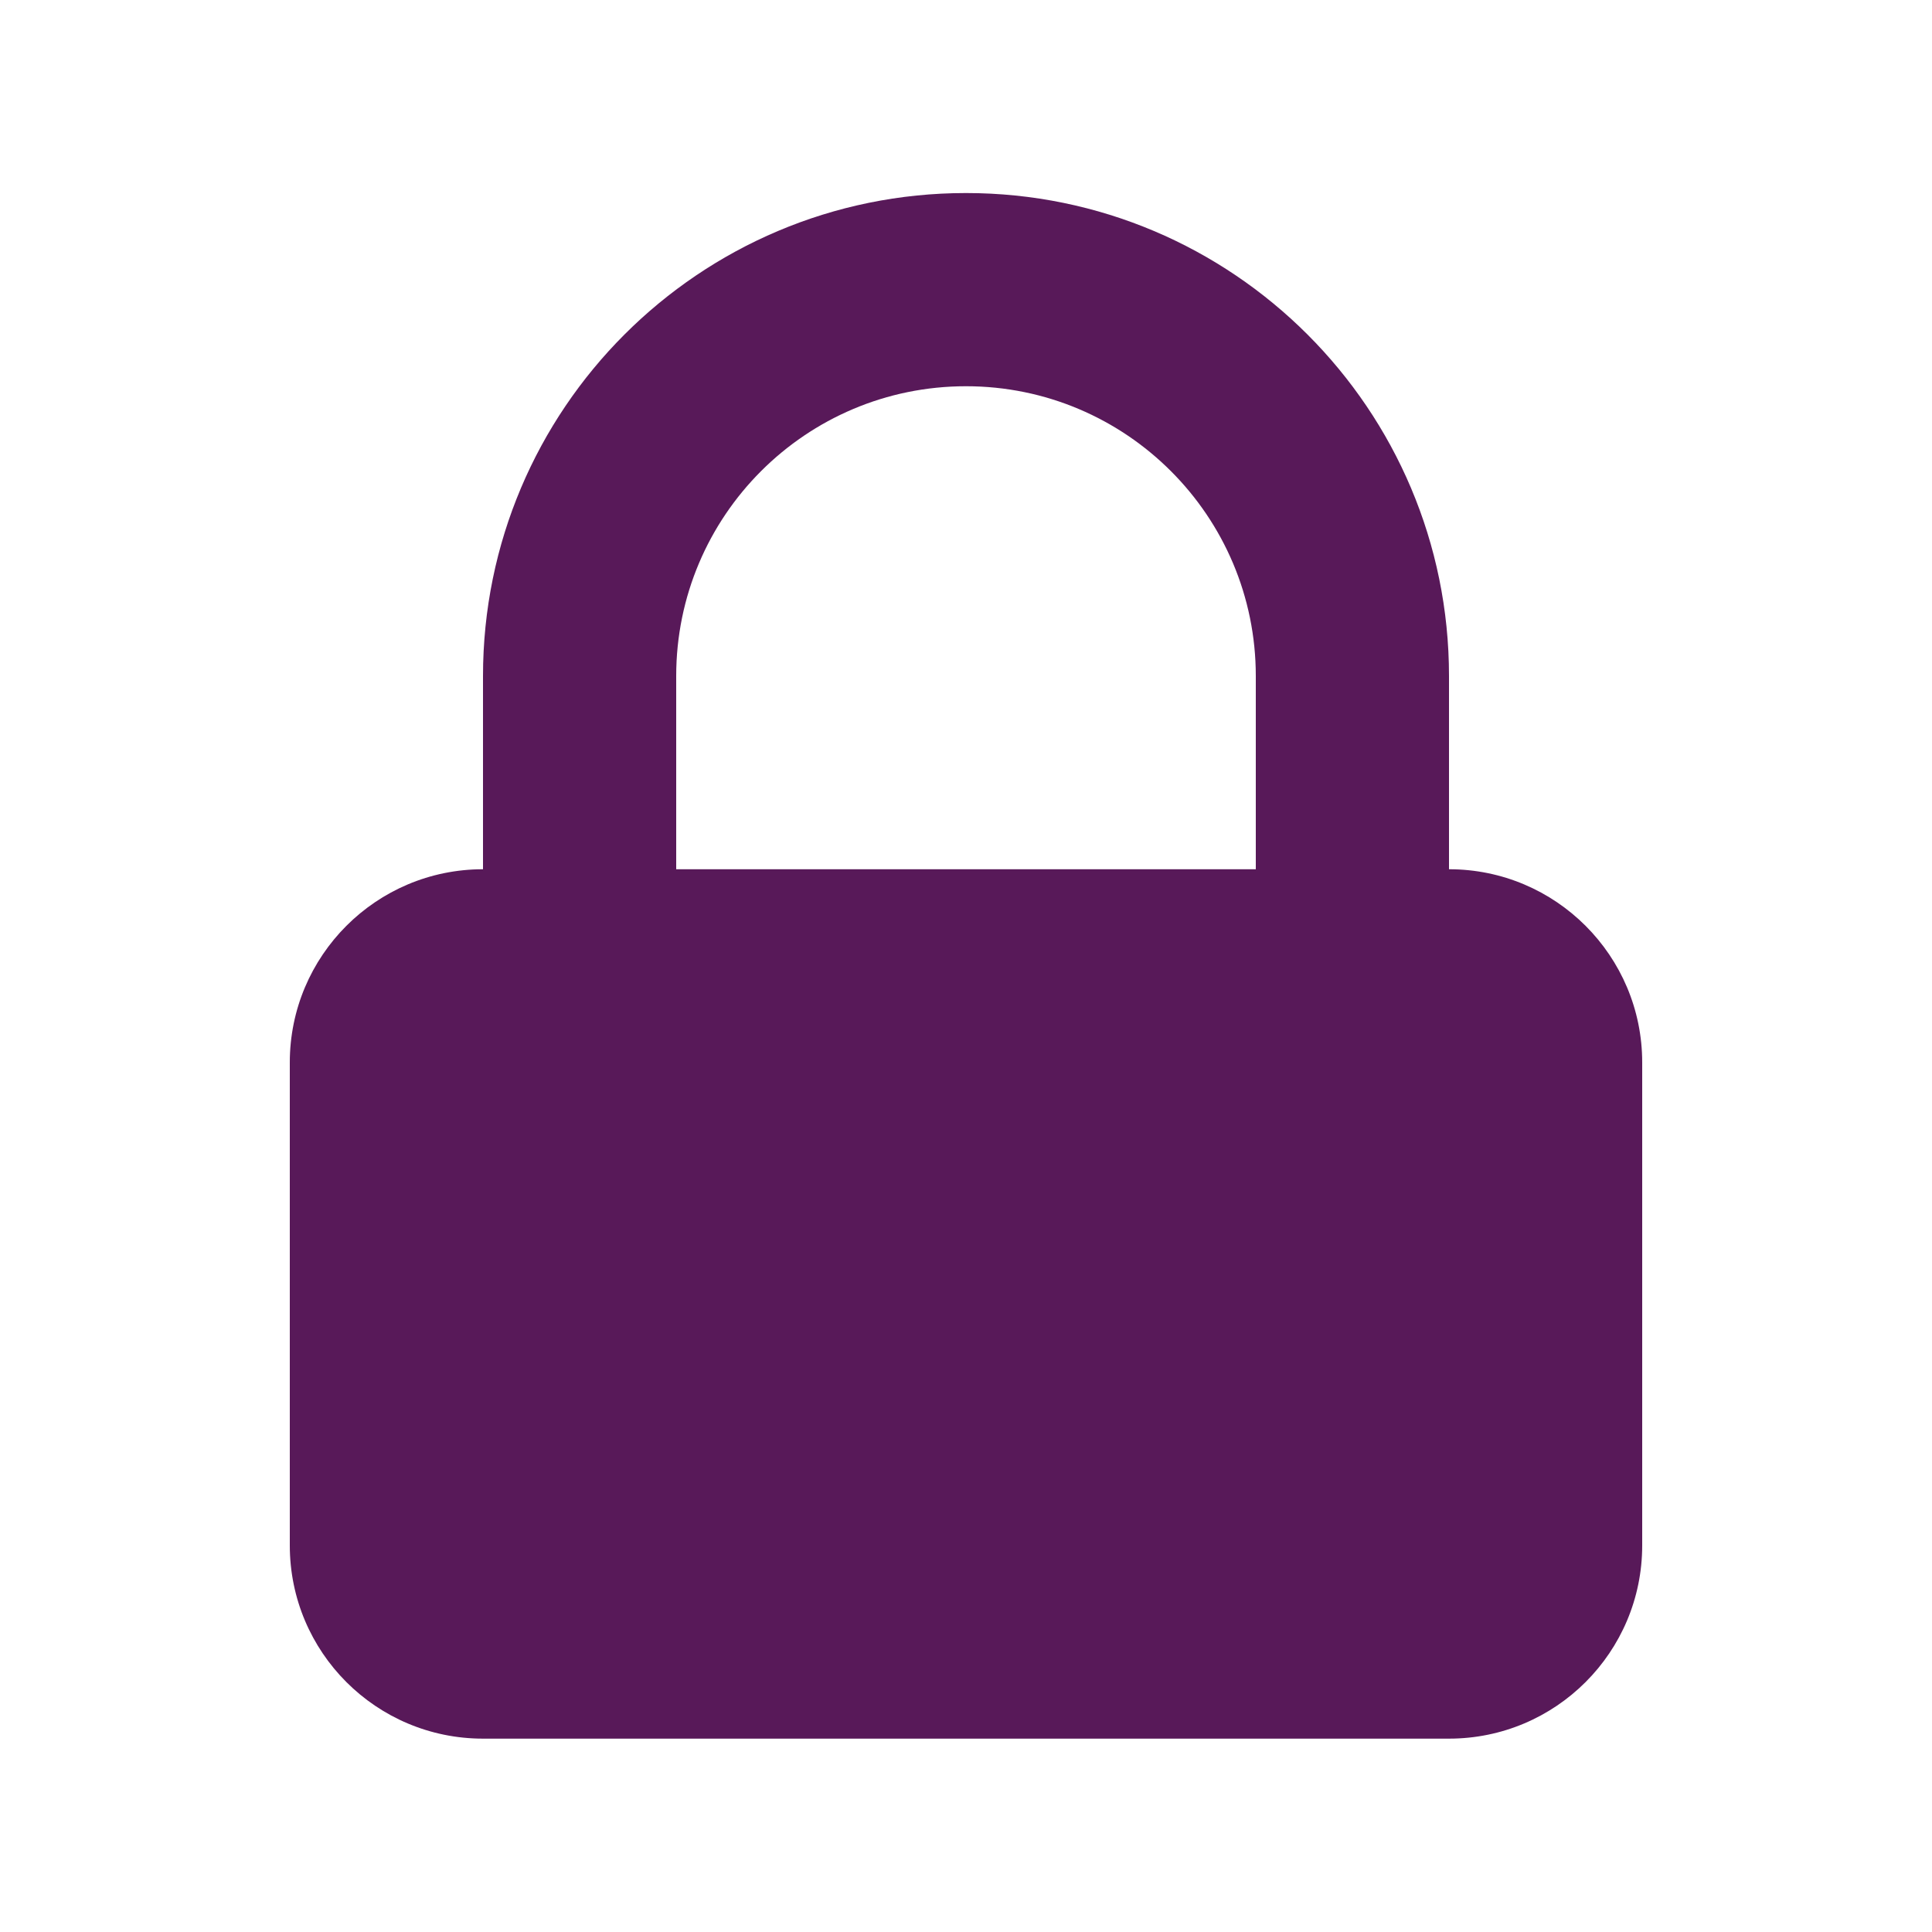 <svg width="24" height="24" viewBox="0 0 24 24" fill="none" xmlns="http://www.w3.org/2000/svg">
<path fill-rule="evenodd" clip-rule="evenodd" d="M6 10.798V8.398C6 5.085 8.686 2.398 12 2.398C15.313 2.398 18 5.085 18 8.398V10.798C19.325 10.798 20.4 11.873 20.4 13.198V19.198C20.4 20.524 19.325 21.598 18 21.598H6C4.674 21.598 3.6 20.524 3.6 19.198V13.198C3.6 11.873 4.674 10.798 6 10.798ZM15.6 8.398V10.798H8.4V8.398C8.4 6.41 10.011 4.798 12 4.798C13.988 4.798 15.6 6.41 15.6 8.398Z" fill="#581959"/>
</svg>

